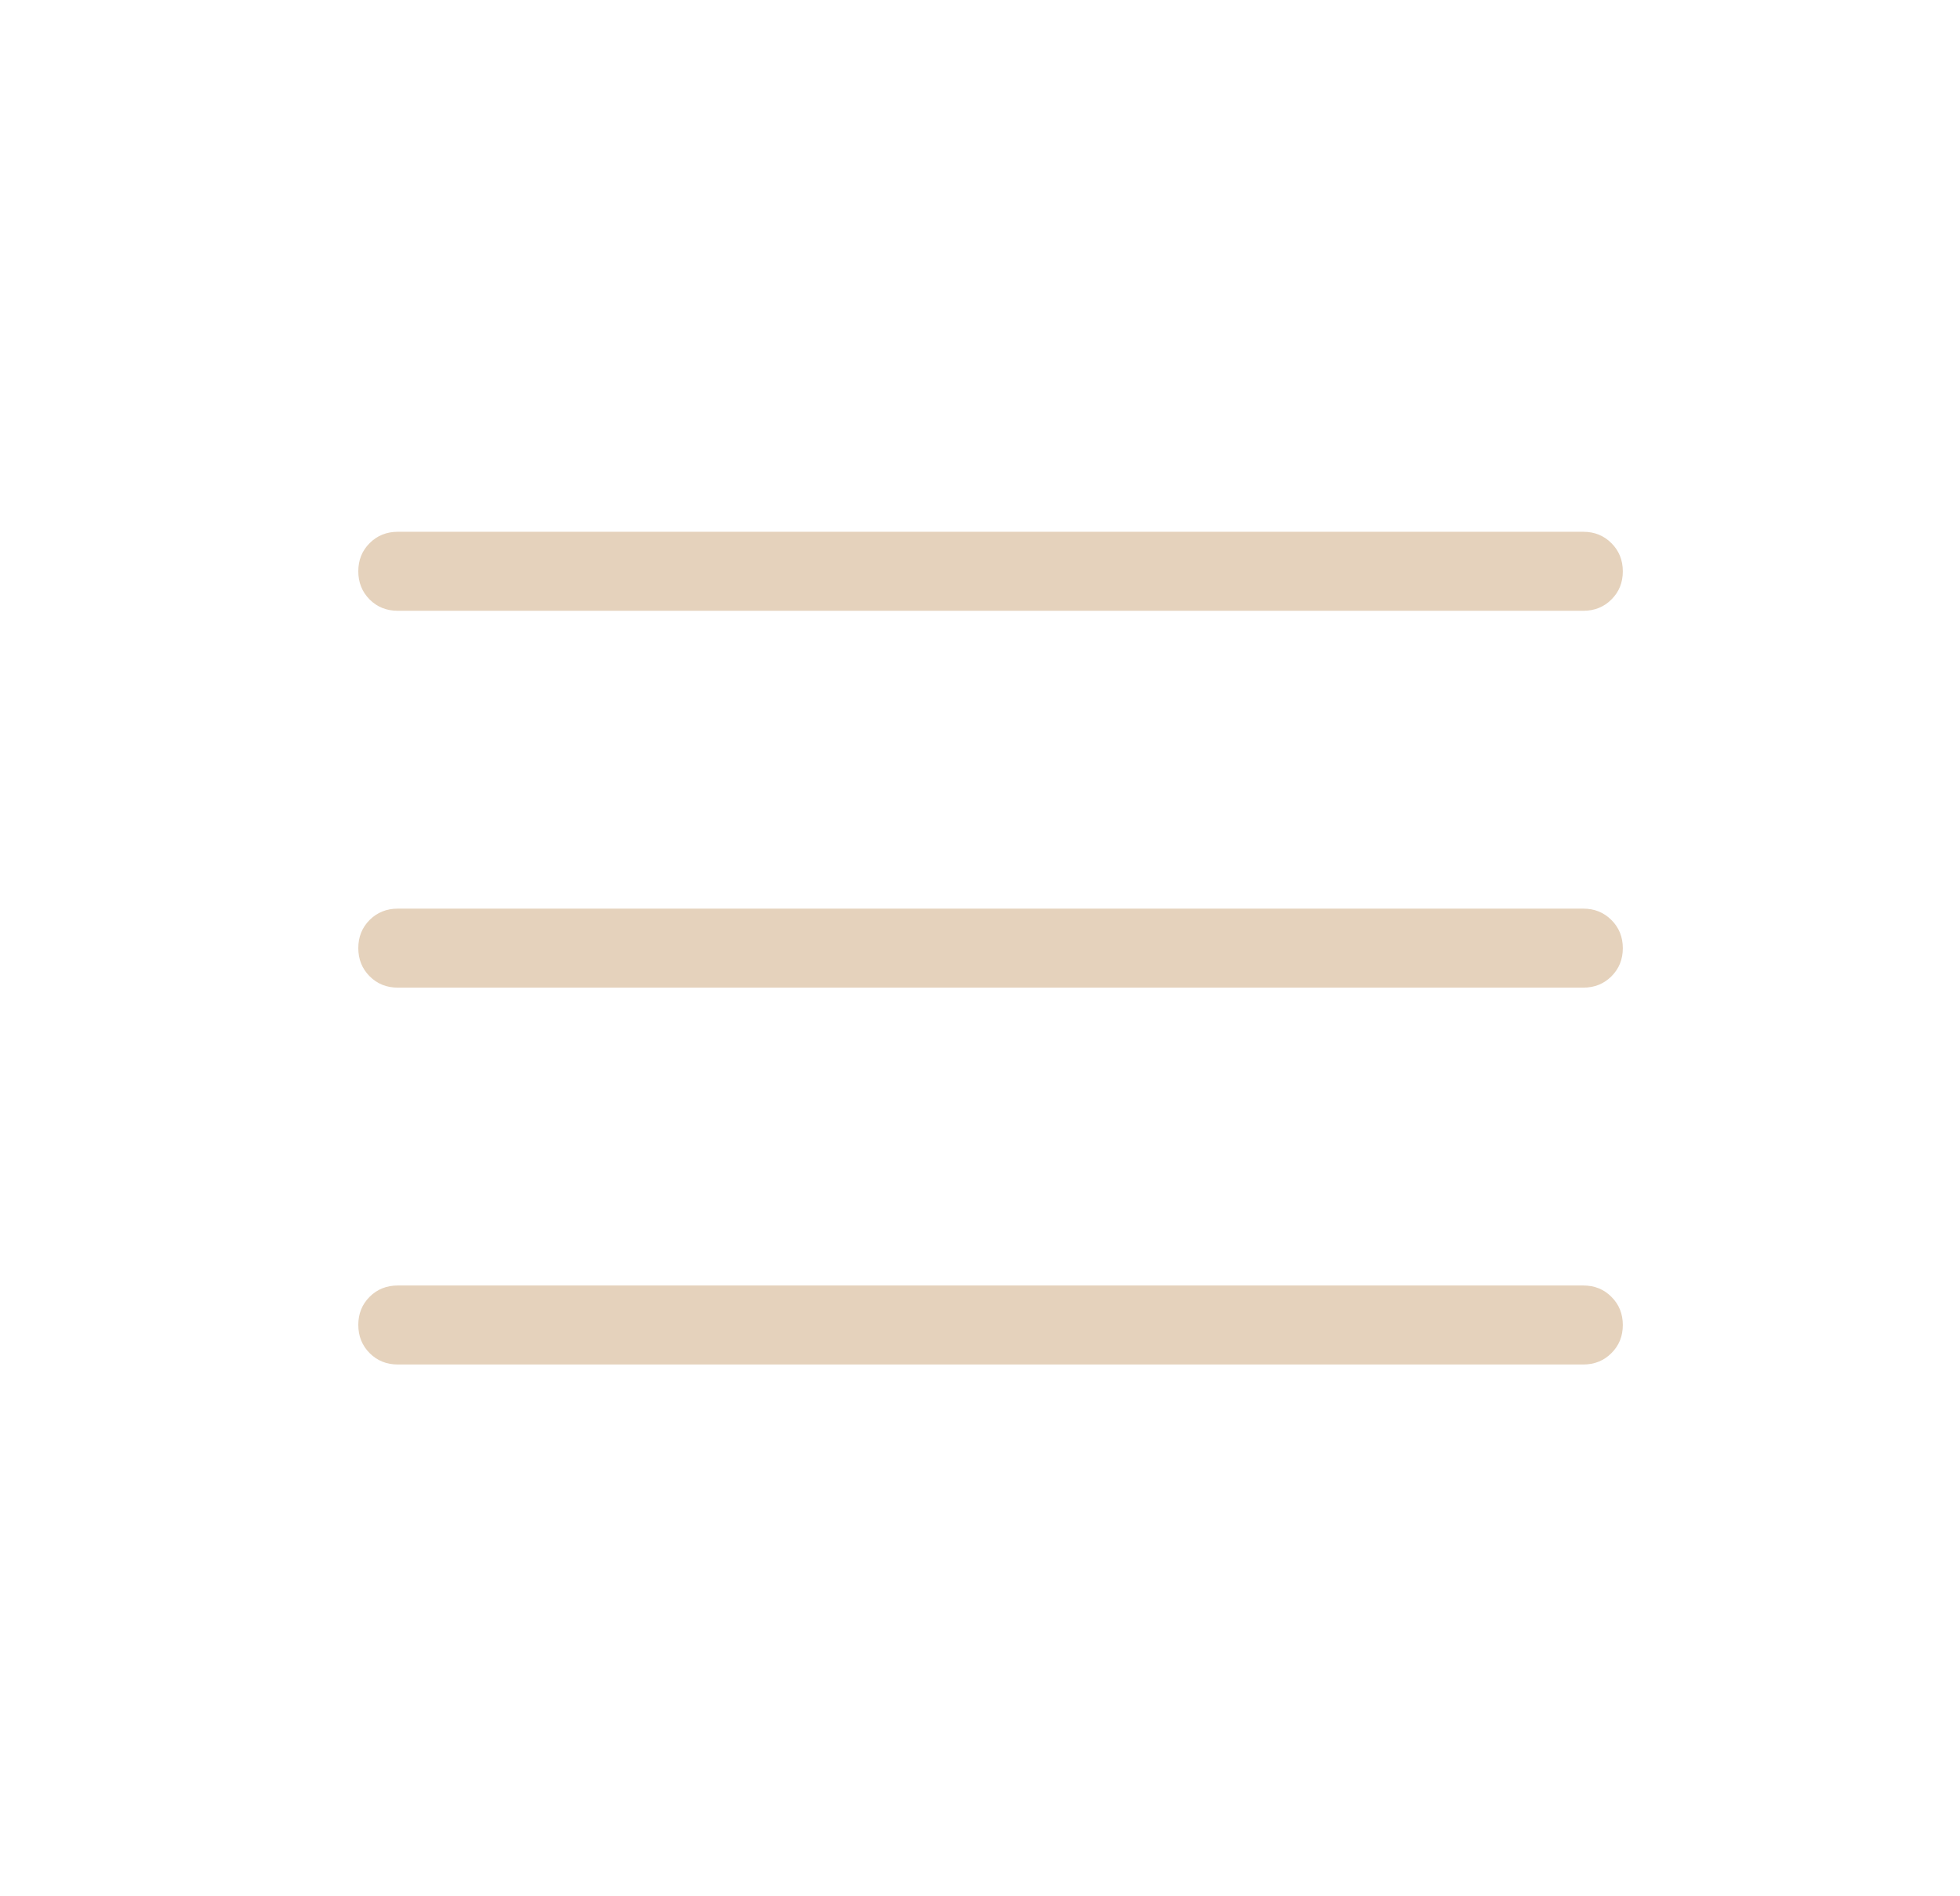 <svg width="31" height="30" viewBox="0 0 31 30" fill="none" xmlns="http://www.w3.org/2000/svg">
<path d="M6.292 21.587C6.115 21.587 5.966 21.527 5.846 21.407C5.727 21.287 5.667 21.138 5.667 20.961C5.667 20.783 5.727 20.635 5.846 20.516C5.966 20.396 6.115 20.337 6.292 20.337H25.042C25.219 20.337 25.367 20.396 25.487 20.517C25.607 20.636 25.667 20.785 25.667 20.962C25.667 21.14 25.607 21.288 25.487 21.407C25.367 21.527 25.219 21.587 25.042 21.587H6.292ZM6.292 15.625C6.115 15.625 5.966 15.565 5.846 15.445C5.727 15.325 5.667 15.177 5.667 14.999C5.667 14.822 5.727 14.674 5.846 14.554C5.966 14.435 6.115 14.375 6.292 14.375H25.042C25.219 14.375 25.367 14.435 25.487 14.555C25.607 14.675 25.667 14.823 25.667 15.001C25.667 15.178 25.607 15.326 25.487 15.446C25.367 15.565 25.219 15.625 25.042 15.625H6.292ZM6.292 9.663C6.115 9.663 5.966 9.604 5.846 9.484C5.727 9.364 5.667 9.215 5.667 9.038C5.667 8.86 5.727 8.712 5.846 8.593C5.966 8.473 6.115 8.413 6.292 8.413H25.042C25.219 8.413 25.367 8.473 25.487 8.593C25.607 8.713 25.667 8.862 25.667 9.039C25.667 9.217 25.607 9.365 25.487 9.484C25.367 9.604 25.219 9.663 25.042 9.663H6.292Z" fill="#E5D2BC"/>
</svg>
